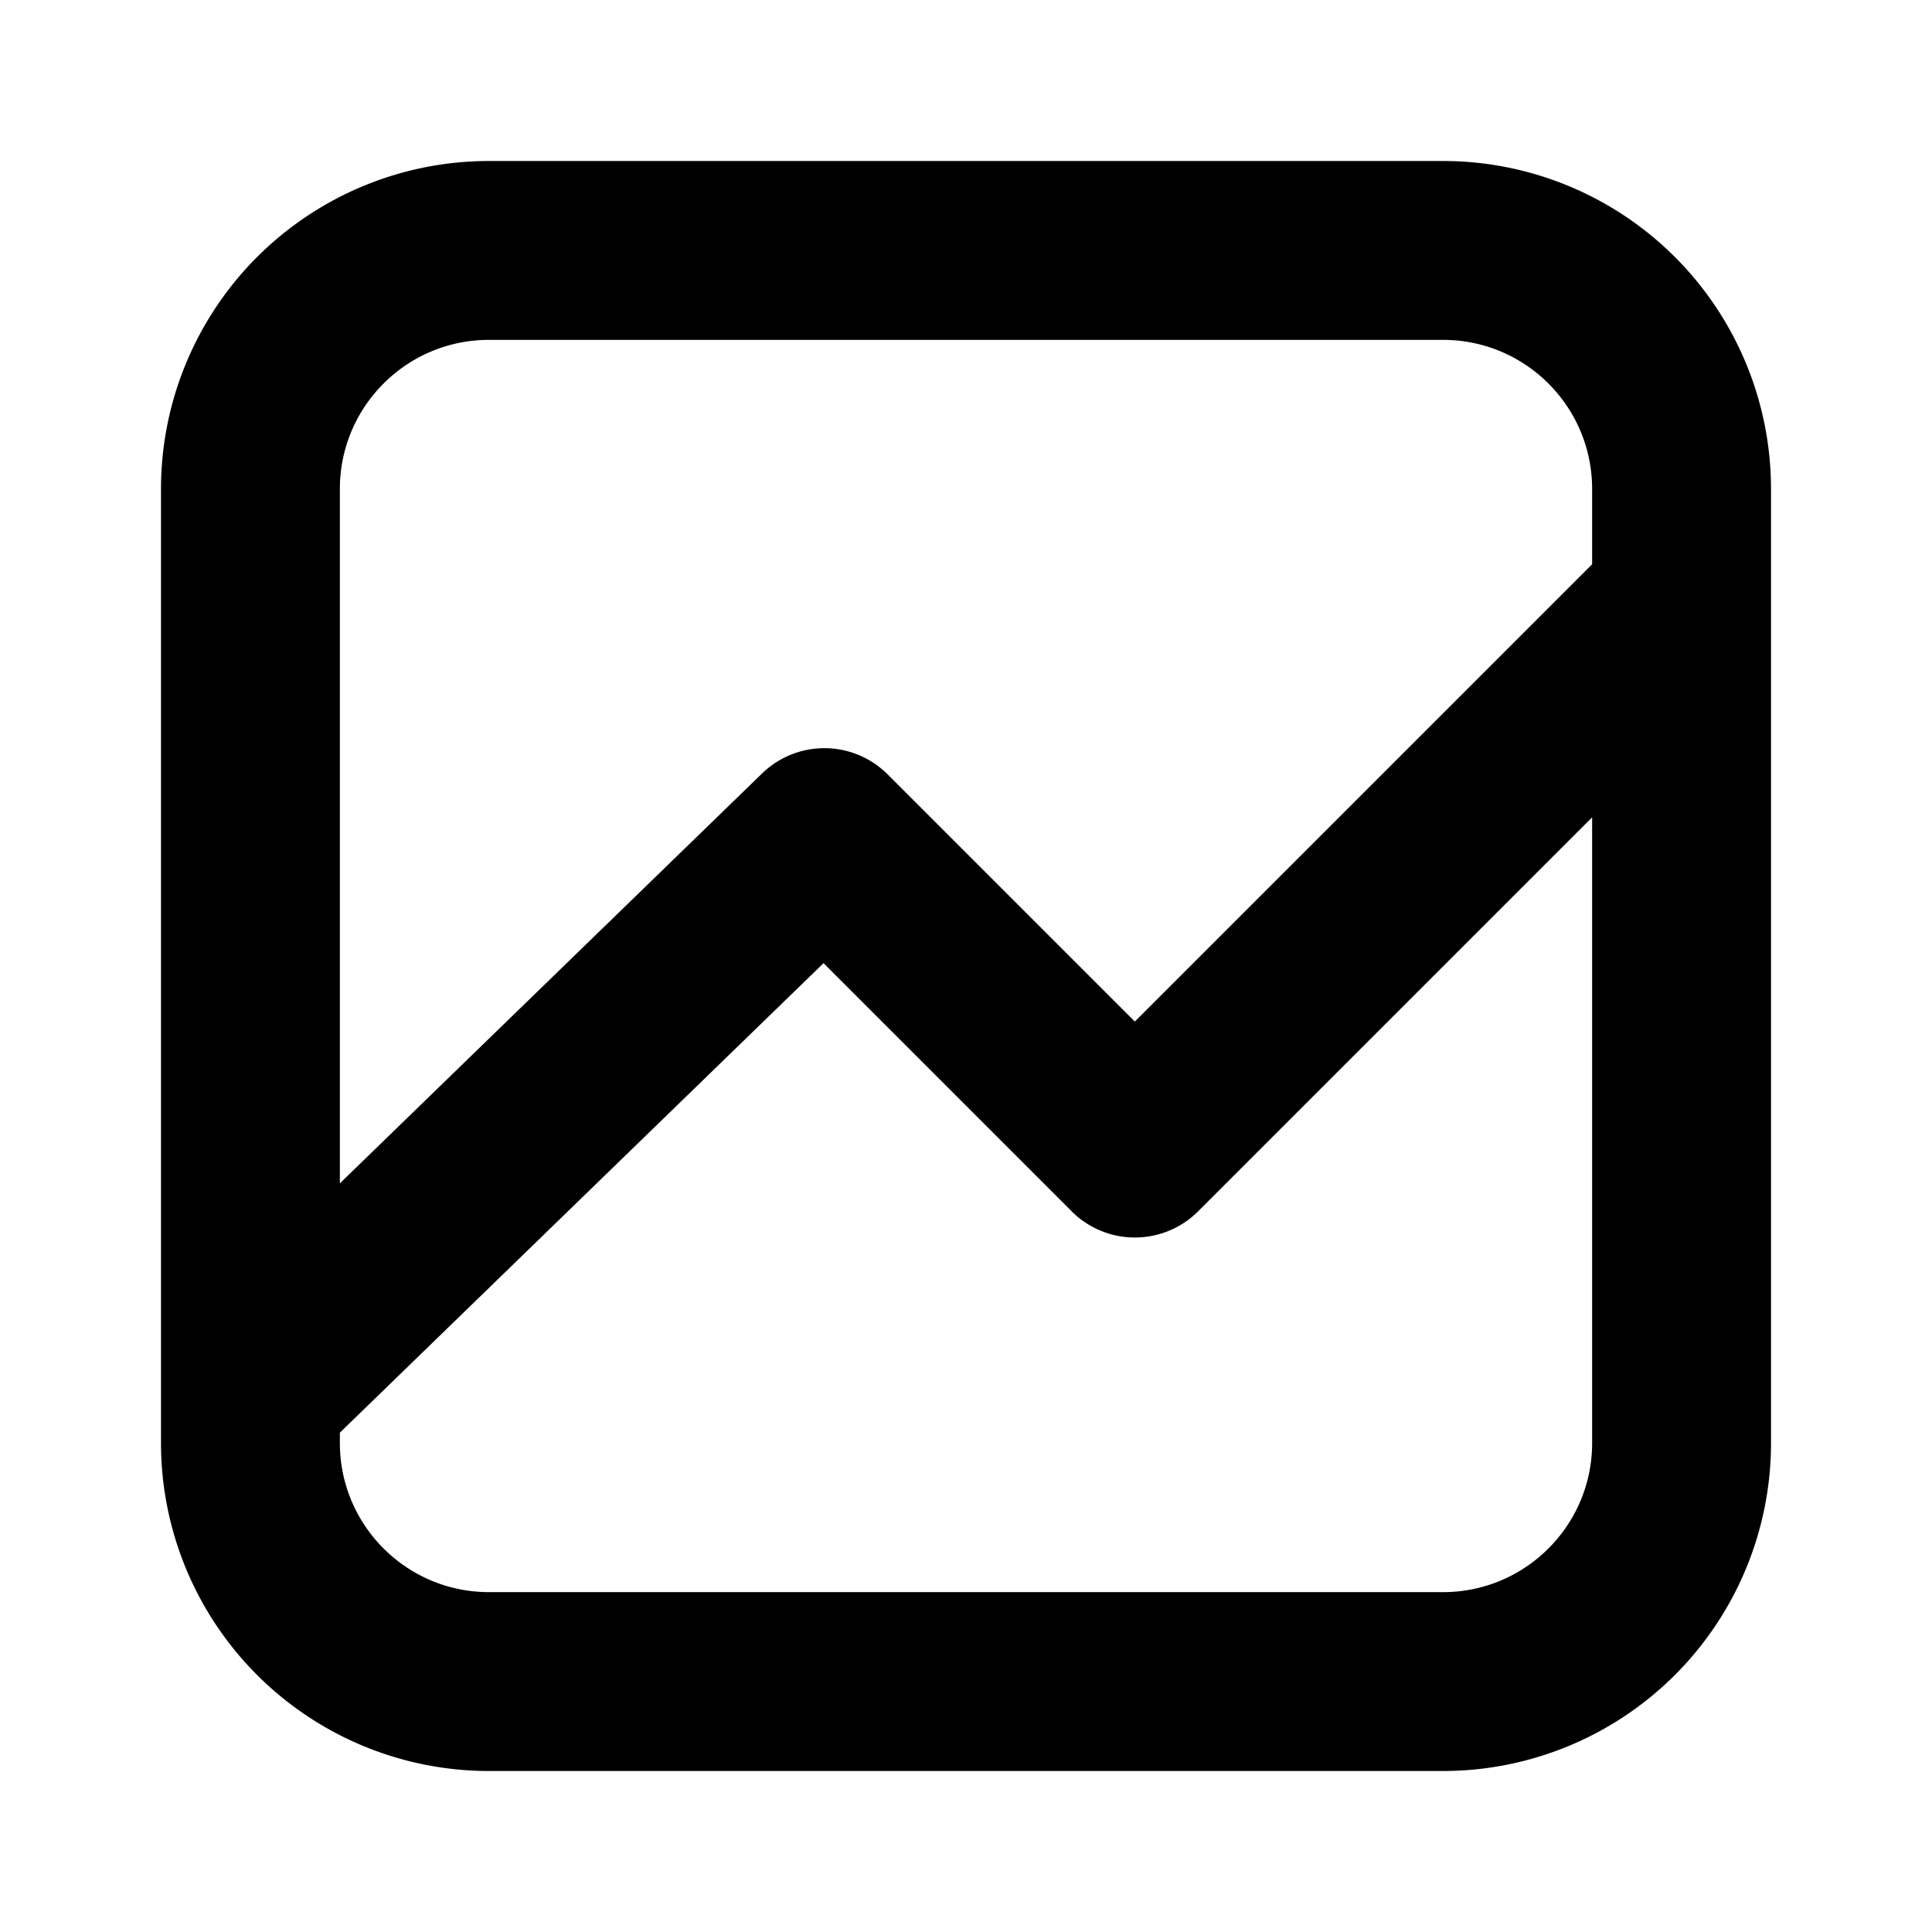 <svg xmlns="http://www.w3.org/2000/svg" width="24" height="24" viewBox="0 0 24 24">
  <path d="M19.778 7.01v-.936c0-1.023-.83-1.852-1.852-1.852H6.074c-1.023 0-1.852.83-1.852 1.852V14.7l5.245-5.092a1.111 1.111 0 011.56.012l3.07 3.07 5.68-5.68zm0 3.143l-4.895 4.895a1.111 1.111 0 01-1.57 0l-3.083-3.083-6.008 5.832v.129c0 1.023.83 1.852 1.852 1.852h11.852c1.023 0 1.852-.83 1.852-1.852v-7.773zM6.074 2h11.852A4.074 4.074 0 0122 6.074v11.852A4.074 4.074 0 0117.926 22H6.074A4.074 4.074 0 012 17.926V6.074A4.074 4.074 0 016.074 2z"/>
</svg>
